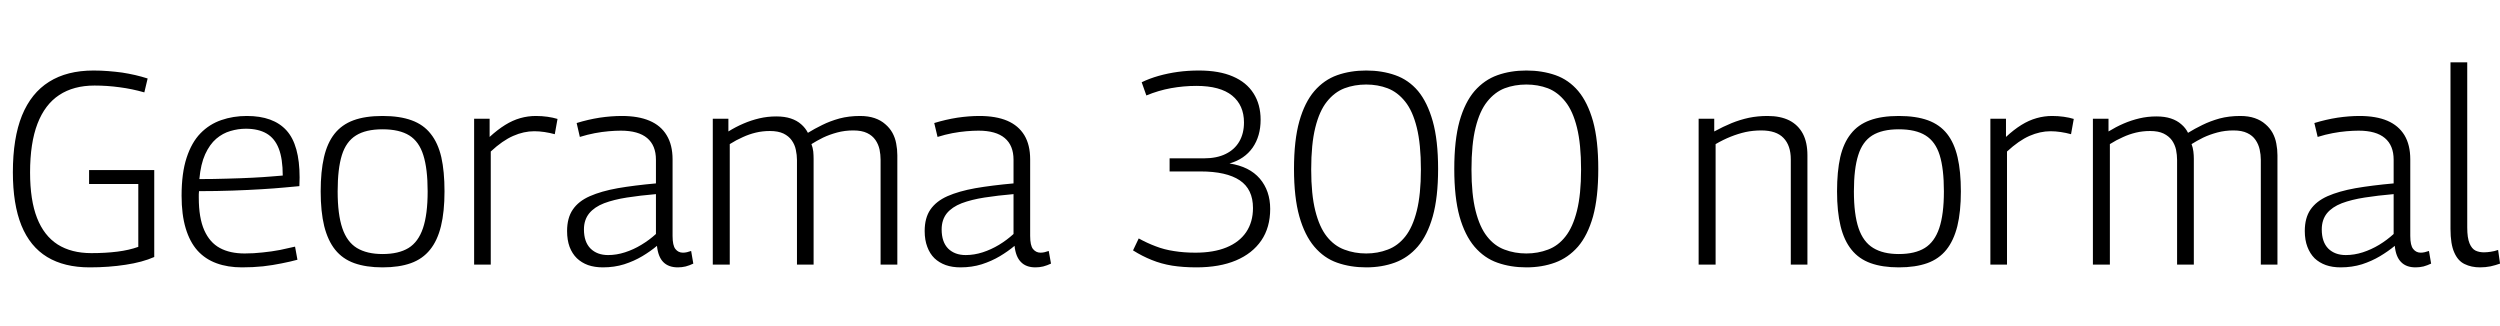 <svg xmlns="http://www.w3.org/2000/svg" xmlns:xlink="http://www.w3.org/1999/xlink" width="219.456" height="28.656"><path fill="black" d="M1.13 15.12L1.13 15.12Q1.13 12.12 1.93 10.14Q2.74 8.16 4.31 7.18Q5.88 6.19 8.21 6.19L8.21 6.19Q8.86 6.19 9.49 6.24Q10.13 6.29 10.72 6.37Q11.30 6.46 11.87 6.59Q12.43 6.72 12.96 6.89L12.96 6.89L12.67 8.11Q11.59 7.80 10.50 7.66Q9.41 7.51 8.30 7.51L8.30 7.51Q6.46 7.51 5.20 8.34Q3.94 9.17 3.29 10.86Q2.64 12.55 2.64 15.14L2.64 15.14Q2.64 17.57 3.25 19.13Q3.86 20.69 5.06 21.46Q6.26 22.22 8.02 22.22L8.02 22.22Q9.26 22.22 10.30 22.09Q11.33 21.96 12.14 21.67L12.14 21.67L12.14 16.15L7.82 16.15L7.82 14.93L13.54 14.93L13.54 22.56Q12.50 23.02 11.03 23.24Q9.55 23.47 7.87 23.47L7.87 23.47Q5.64 23.47 4.14 22.56Q2.64 21.65 1.88 19.79Q1.13 17.93 1.13 15.12ZM21.24 23.47L21.24 23.47Q19.99 23.47 19.01 23.11Q18.02 22.75 17.34 22.00Q16.66 21.24 16.30 20.04Q15.94 18.84 15.94 17.18L15.94 17.18Q15.94 15.19 16.38 13.85Q16.82 12.50 17.60 11.70Q18.38 10.90 19.43 10.54Q20.47 10.18 21.67 10.18L21.67 10.18Q24 10.18 25.15 11.45Q26.30 12.72 26.30 15.58L26.30 15.58Q26.30 15.72 26.29 15.95Q26.28 16.18 26.28 16.34L26.28 16.34Q25.82 16.39 24.97 16.46Q24.12 16.54 22.97 16.61Q21.82 16.68 20.42 16.73Q19.03 16.78 17.47 16.78L17.47 16.78Q17.45 16.92 17.45 17.05Q17.45 17.18 17.45 17.35L17.45 17.35Q17.45 19.13 17.93 20.21Q18.41 21.29 19.30 21.77Q20.18 22.25 21.48 22.25L21.48 22.25Q22.27 22.25 23.06 22.16Q23.86 22.08 24.59 21.94Q25.32 21.79 25.90 21.65L25.90 21.65L26.11 22.80Q25.49 22.97 24.72 23.12Q23.95 23.28 23.08 23.38Q22.20 23.47 21.24 23.47ZM17.50 15.72L17.50 15.72Q18.79 15.72 19.98 15.68Q21.17 15.65 22.16 15.60Q23.16 15.55 23.84 15.49Q24.53 15.43 24.82 15.41L24.82 15.41Q24.82 13.94 24.47 13.04Q24.12 12.14 23.40 11.72Q22.68 11.30 21.58 11.30L21.58 11.30Q20.90 11.30 20.23 11.50Q19.56 11.69 18.98 12.18Q18.41 12.67 18.01 13.54Q17.62 14.40 17.50 15.72ZM28.15 16.80L28.15 16.80Q28.15 15.05 28.44 13.80Q28.73 12.55 29.36 11.75Q30 10.94 31.03 10.56Q32.06 10.18 33.58 10.18L33.58 10.18Q35.09 10.18 36.13 10.56Q37.18 10.94 37.81 11.75Q38.45 12.55 38.74 13.80Q39.02 15.05 39.02 16.80L39.02 16.80Q39.02 18.58 38.71 19.85Q38.40 21.12 37.75 21.92Q37.10 22.73 36.07 23.10Q35.04 23.47 33.58 23.47L33.58 23.47Q32.14 23.47 31.10 23.10Q30.07 22.73 29.42 21.92Q28.78 21.12 28.46 19.85Q28.15 18.58 28.15 16.80ZM29.64 16.80L29.64 16.80Q29.64 18.82 30.05 20.03Q30.46 21.24 31.33 21.77Q32.21 22.30 33.58 22.30L33.58 22.30Q34.99 22.30 35.86 21.77Q36.72 21.24 37.13 20.03Q37.54 18.82 37.54 16.80L37.54 16.80Q37.54 14.81 37.16 13.62Q36.79 12.43 35.93 11.89Q35.06 11.35 33.58 11.35L33.58 11.35Q32.11 11.35 31.25 11.89Q30.38 12.43 30.01 13.62Q29.64 14.81 29.64 16.80ZM41.62 10.42L42.98 10.42L42.98 12.02Q43.68 11.38 44.34 10.97Q45.00 10.56 45.67 10.37Q46.34 10.18 47.04 10.18L47.04 10.18Q47.57 10.18 48.06 10.25Q48.55 10.32 48.94 10.44L48.94 10.44L48.70 11.78Q48.26 11.66 47.80 11.59Q47.33 11.52 46.90 11.52L46.90 11.52Q45.98 11.52 45.05 11.93Q44.11 12.34 43.08 13.30L43.08 13.30L43.08 23.23L41.62 23.23L41.62 10.42ZM49.78 20.28L49.78 20.28Q49.78 19.13 50.28 18.40Q50.78 17.66 51.78 17.22Q52.78 16.78 54.23 16.52Q55.68 16.27 57.58 16.10L57.58 16.10L57.58 14.02Q57.58 12.77 56.81 12.12Q56.04 11.47 54.50 11.47L54.50 11.47Q54.02 11.47 53.44 11.52Q52.85 11.57 52.21 11.69Q51.58 11.81 50.90 12.02L50.90 12.02L50.62 10.80Q51.62 10.49 52.64 10.33Q53.66 10.18 54.58 10.18L54.58 10.18Q56.04 10.18 57.02 10.60Q58.01 11.02 58.52 11.87Q59.04 12.72 59.04 13.99L59.04 13.99L59.04 20.71Q59.04 21.55 59.29 21.86Q59.54 22.18 59.95 22.18L59.95 22.18Q60.12 22.18 60.30 22.14Q60.48 22.10 60.67 22.03L60.67 22.03L60.86 23.14Q60.53 23.30 60.19 23.39Q59.86 23.47 59.50 23.47L59.50 23.47Q58.68 23.47 58.22 23.00Q57.77 22.54 57.67 21.58L57.67 21.58Q57.10 22.06 56.38 22.49Q55.66 22.92 54.79 23.20Q53.93 23.47 52.92 23.47L52.92 23.47Q52.20 23.47 51.62 23.27Q51.05 23.06 50.64 22.67Q50.23 22.27 50.00 21.67Q49.78 21.07 49.78 20.28ZM51.26 20.14L51.26 20.14Q51.26 21.24 51.84 21.82Q52.42 22.39 53.38 22.39L53.38 22.39Q54.12 22.39 54.86 22.15Q55.61 21.91 56.30 21.49Q57.00 21.07 57.58 20.54L57.58 20.54L57.58 17.04Q56.18 17.16 55.03 17.34Q53.88 17.52 53.03 17.84Q52.18 18.17 51.72 18.73Q51.26 19.30 51.26 20.14ZM64.06 23.23L62.57 23.23L62.57 10.42L63.94 10.42L63.94 11.54Q64.58 11.14 65.26 10.85Q65.93 10.56 66.65 10.39Q67.37 10.22 68.14 10.22L68.14 10.22Q68.88 10.22 69.42 10.40Q69.96 10.58 70.33 10.91Q70.70 11.23 70.92 11.66L70.92 11.66Q71.50 11.30 72.18 10.97Q72.86 10.63 73.69 10.40Q74.52 10.18 75.50 10.18L75.50 10.18Q76.22 10.18 76.78 10.37Q77.33 10.56 77.71 10.90Q78.10 11.23 78.34 11.66Q78.58 12.10 78.67 12.60Q78.77 13.10 78.77 13.63L78.77 13.63L78.77 23.23L77.30 23.23L77.30 14.02Q77.30 13.58 77.21 13.13Q77.11 12.67 76.85 12.29Q76.58 11.90 76.12 11.68Q75.65 11.45 74.90 11.45L74.90 11.45Q74.16 11.45 73.49 11.63Q72.82 11.81 72.25 12.08Q71.69 12.36 71.23 12.65L71.23 12.65Q71.35 12.96 71.39 13.30Q71.42 13.63 71.42 13.94L71.42 13.94L71.42 23.23L69.96 23.23L69.96 14.04Q69.96 13.61 69.86 13.15Q69.77 12.70 69.50 12.32Q69.24 11.95 68.77 11.72Q68.30 11.50 67.58 11.50L67.58 11.50Q66.94 11.50 66.35 11.64Q65.76 11.78 65.20 12.04Q64.63 12.29 64.06 12.65L64.06 12.65L64.06 23.23ZM81.17 20.28L81.17 20.28Q81.17 19.13 81.67 18.40Q82.18 17.66 83.17 17.22Q84.17 16.78 85.62 16.52Q87.07 16.27 88.97 16.10L88.97 16.10L88.97 14.02Q88.97 12.77 88.20 12.12Q87.43 11.47 85.90 11.47L85.90 11.47Q85.42 11.47 84.83 11.52Q84.24 11.57 83.60 11.69Q82.97 11.81 82.30 12.02L82.30 12.02L82.01 10.80Q83.02 10.49 84.04 10.33Q85.06 10.18 85.97 10.18L85.97 10.18Q87.43 10.18 88.42 10.60Q89.40 11.02 89.92 11.87Q90.43 12.72 90.43 13.99L90.43 13.99L90.43 20.71Q90.43 21.55 90.68 21.86Q90.94 22.18 91.34 22.18L91.34 22.18Q91.51 22.18 91.69 22.14Q91.87 22.10 92.06 22.03L92.06 22.03L92.26 23.14Q91.92 23.30 91.58 23.39Q91.25 23.47 90.89 23.47L90.89 23.47Q90.07 23.47 89.62 23.00Q89.16 22.54 89.06 21.58L89.06 21.58Q88.49 22.06 87.77 22.49Q87.05 22.92 86.18 23.20Q85.32 23.47 84.31 23.47L84.31 23.47Q83.59 23.47 83.02 23.27Q82.44 23.06 82.03 22.67Q81.62 22.27 81.40 21.67Q81.17 21.07 81.17 20.28ZM82.66 20.14L82.66 20.14Q82.66 21.24 83.23 21.82Q83.81 22.39 84.77 22.39L84.77 22.39Q85.51 22.39 86.26 22.15Q87.00 21.91 87.70 21.49Q88.39 21.07 88.97 20.54L88.97 20.54L88.97 17.04Q87.58 17.16 86.42 17.34Q85.27 17.52 84.42 17.84Q83.57 18.17 83.11 18.73Q82.66 19.30 82.66 20.14ZM99.46 21.98L99.46 21.98L99.96 20.93Q100.70 21.34 101.45 21.62Q102.19 21.91 103.06 22.04Q103.92 22.18 104.93 22.18L104.93 22.18Q106.54 22.18 107.66 21.72Q108.79 21.26 109.39 20.38Q109.99 19.49 109.99 18.26L109.99 18.26Q109.99 16.61 108.83 15.83Q107.66 15.05 105.38 15.05L105.38 15.05L102.67 15.05L102.67 13.90L105.67 13.90Q106.82 13.90 107.60 13.51Q108.38 13.13 108.79 12.42Q109.20 11.71 109.20 10.75L109.20 10.75Q109.20 9.24 108.16 8.39Q107.11 7.54 105.02 7.54L105.02 7.54Q103.90 7.54 102.79 7.74Q101.69 7.94 100.63 8.38L100.63 8.38L100.22 7.22Q100.90 6.89 101.71 6.66Q102.53 6.43 103.40 6.31Q104.28 6.19 105.24 6.19L105.24 6.19Q107.02 6.19 108.22 6.71Q109.42 7.22 110.04 8.20Q110.66 9.17 110.66 10.51L110.66 10.51Q110.66 11.95 109.96 12.96Q109.25 13.97 107.93 14.35L107.93 14.35Q109.68 14.62 110.59 15.68Q111.50 16.75 111.50 18.34L111.50 18.34Q111.50 19.97 110.72 21.11Q109.94 22.25 108.50 22.86Q107.06 23.47 105.02 23.47L105.02 23.47Q103.87 23.47 102.90 23.32Q101.93 23.16 101.10 22.82Q100.27 22.49 99.46 21.98ZM113.59 14.83L113.59 14.83Q113.59 12.31 114.06 10.64Q114.53 8.98 115.38 7.99Q116.23 7.01 117.38 6.60Q118.54 6.19 119.93 6.19L119.93 6.19Q121.32 6.19 122.48 6.60Q123.65 7.01 124.48 7.99Q125.30 8.98 125.77 10.64Q126.24 12.31 126.24 14.83L126.24 14.83Q126.24 17.33 125.77 19.00Q125.30 20.66 124.45 21.65Q123.60 22.63 122.45 23.05Q121.30 23.47 119.93 23.47L119.93 23.47Q118.54 23.47 117.38 23.06Q116.23 22.66 115.38 21.66Q114.53 20.66 114.06 19.00Q113.59 17.33 113.59 14.83ZM115.10 14.88L115.10 14.88Q115.10 17.06 115.46 18.50Q115.82 19.94 116.47 20.76Q117.12 21.58 118.01 21.91Q118.90 22.25 119.93 22.25L119.93 22.25Q120.94 22.25 121.82 21.91Q122.71 21.58 123.36 20.76Q124.01 19.94 124.37 18.50Q124.73 17.06 124.73 14.88L124.73 14.88Q124.73 12.65 124.37 11.20Q124.01 9.74 123.35 8.92Q122.69 8.09 121.81 7.75Q120.94 7.42 119.93 7.42L119.93 7.42Q118.90 7.42 118.02 7.75Q117.14 8.09 116.48 8.92Q115.82 9.74 115.46 11.20Q115.10 12.65 115.10 14.88ZM127.66 14.83L127.66 14.83Q127.66 12.31 128.12 10.64Q128.59 8.98 129.44 7.99Q130.30 7.01 131.45 6.60Q132.60 6.19 133.99 6.19L133.99 6.19Q135.38 6.19 136.55 6.60Q137.71 7.01 138.54 7.99Q139.37 8.98 139.84 10.64Q140.30 12.31 140.30 14.83L140.30 14.83Q140.30 17.33 139.84 19.00Q139.37 20.66 138.52 21.65Q137.66 22.63 136.51 23.05Q135.36 23.47 133.99 23.47L133.99 23.47Q132.60 23.47 131.45 23.06Q130.30 22.66 129.44 21.66Q128.59 20.66 128.12 19.00Q127.66 17.33 127.66 14.83ZM129.17 14.88L129.17 14.88Q129.17 17.06 129.53 18.50Q129.89 19.94 130.54 20.76Q131.18 21.58 132.07 21.91Q132.96 22.25 133.99 22.25L133.99 22.25Q135.00 22.25 135.89 21.91Q136.78 21.58 137.42 20.76Q138.07 19.94 138.43 18.50Q138.79 17.06 138.79 14.88L138.79 14.88Q138.79 12.65 138.43 11.20Q138.07 9.74 137.41 8.92Q136.75 8.09 135.88 7.75Q135.00 7.42 133.99 7.42L133.99 7.42Q132.96 7.42 132.08 7.75Q131.21 8.09 130.55 8.92Q129.89 9.74 129.53 11.20Q129.17 12.65 129.17 14.88ZM150.60 23.23L149.11 23.23L149.11 10.42L150.48 10.42L150.48 11.54Q151.27 11.11 152.00 10.81Q152.74 10.51 153.52 10.34Q154.30 10.18 155.16 10.18L155.16 10.18Q156.29 10.18 157.07 10.57Q157.85 10.97 158.26 11.74Q158.66 12.50 158.66 13.63L158.66 13.63L158.66 23.23L157.20 23.23L157.20 13.99Q157.20 12.77 156.56 12.11Q155.93 11.45 154.61 11.45L154.61 11.45Q153.89 11.45 153.23 11.59Q152.57 11.74 151.92 12.00Q151.27 12.26 150.60 12.65L150.60 12.65L150.60 23.23ZM161.26 16.80L161.26 16.80Q161.26 15.05 161.54 13.80Q161.83 12.55 162.47 11.75Q163.10 10.94 164.14 10.56Q165.17 10.18 166.68 10.18L166.68 10.18Q168.19 10.18 169.24 10.56Q170.28 10.94 170.92 11.75Q171.55 12.55 171.84 13.80Q172.13 15.05 172.13 16.80L172.13 16.80Q172.13 18.58 171.82 19.85Q171.50 21.12 170.86 21.92Q170.21 22.73 169.18 23.10Q168.14 23.47 166.68 23.47L166.68 23.47Q165.24 23.47 164.21 23.10Q163.18 22.73 162.53 21.92Q161.88 21.12 161.57 19.85Q161.26 18.58 161.26 16.80ZM162.74 16.80L162.74 16.80Q162.74 18.82 163.15 20.03Q163.56 21.24 164.44 21.77Q165.31 22.30 166.68 22.30L166.68 22.30Q168.10 22.30 168.96 21.77Q169.82 21.24 170.23 20.03Q170.64 18.82 170.64 16.80L170.64 16.80Q170.64 14.81 170.27 13.62Q169.90 12.43 169.03 11.89Q168.17 11.35 166.68 11.35L166.68 11.35Q165.22 11.35 164.35 11.89Q163.49 12.43 163.12 13.62Q162.74 14.81 162.74 16.80ZM174.72 10.42L176.09 10.42L176.09 12.02Q176.78 11.38 177.44 10.97Q178.10 10.56 178.78 10.37Q179.45 10.18 180.14 10.18L180.14 10.18Q180.67 10.18 181.16 10.25Q181.66 10.32 182.04 10.44L182.04 10.44L181.80 11.78Q181.37 11.66 180.90 11.59Q180.43 11.52 180.00 11.52L180.00 11.52Q179.09 11.52 178.15 11.93Q177.22 12.34 176.18 13.30L176.18 13.30L176.18 23.23L174.72 23.23L174.72 10.42ZM185.21 23.23L183.72 23.23L183.72 10.42L185.09 10.42L185.09 11.54Q185.74 11.14 186.41 10.85Q187.08 10.56 187.80 10.39Q188.52 10.22 189.29 10.22L189.29 10.22Q190.03 10.22 190.57 10.40Q191.11 10.58 191.48 10.91Q191.86 11.23 192.07 11.66L192.07 11.66Q192.65 11.30 193.33 10.97Q194.02 10.63 194.84 10.40Q195.67 10.18 196.66 10.18L196.66 10.18Q197.38 10.18 197.93 10.37Q198.48 10.56 198.86 10.90Q199.25 11.23 199.49 11.66Q199.73 12.10 199.82 12.60Q199.92 13.10 199.92 13.63L199.92 13.63L199.92 23.23L198.46 23.23L198.46 14.02Q198.46 13.58 198.36 13.13Q198.26 12.67 198.00 12.29Q197.74 11.90 197.27 11.68Q196.80 11.45 196.06 11.45L196.06 11.45Q195.31 11.45 194.64 11.63Q193.97 11.81 193.40 12.08Q192.84 12.36 192.38 12.65L192.38 12.65Q192.50 12.96 192.54 13.30Q192.58 13.63 192.58 13.94L192.58 13.94L192.58 23.23L191.11 23.23L191.11 14.04Q191.11 13.61 191.02 13.15Q190.92 12.70 190.66 12.32Q190.39 11.95 189.92 11.72Q189.46 11.50 188.74 11.50L188.74 11.50Q188.09 11.50 187.50 11.64Q186.91 11.78 186.35 12.04Q185.78 12.29 185.21 12.65L185.21 12.65L185.21 23.23ZM202.32 20.28L202.32 20.28Q202.32 19.13 202.82 18.40Q203.33 17.66 204.32 17.22Q205.32 16.78 206.77 16.52Q208.22 16.27 210.12 16.10L210.12 16.10L210.12 14.02Q210.12 12.77 209.35 12.12Q208.58 11.47 207.05 11.47L207.05 11.47Q206.57 11.47 205.98 11.52Q205.39 11.57 204.76 11.69Q204.12 11.81 203.45 12.02L203.45 12.02L203.16 10.80Q204.17 10.49 205.19 10.33Q206.21 10.18 207.12 10.18L207.12 10.18Q208.58 10.18 209.57 10.60Q210.55 11.02 211.07 11.87Q211.58 12.72 211.58 13.99L211.58 13.99L211.58 20.71Q211.58 21.55 211.84 21.86Q212.09 22.18 212.50 22.18L212.50 22.18Q212.66 22.18 212.84 22.14Q213.02 22.10 213.22 22.03L213.22 22.03L213.41 23.14Q213.07 23.30 212.74 23.39Q212.40 23.47 212.04 23.47L212.04 23.47Q211.22 23.47 210.77 23.00Q210.31 22.54 210.22 21.58L210.22 21.58Q209.64 22.06 208.92 22.49Q208.20 22.92 207.34 23.20Q206.47 23.47 205.46 23.47L205.46 23.47Q204.74 23.47 204.17 23.27Q203.59 23.06 203.18 22.67Q202.78 22.27 202.55 21.67Q202.32 21.07 202.32 20.28ZM203.81 20.14L203.81 20.14Q203.81 21.24 204.38 21.82Q204.96 22.39 205.92 22.39L205.92 22.39Q206.66 22.39 207.41 22.15Q208.15 21.91 208.85 21.49Q209.54 21.07 210.12 20.54L210.12 20.54L210.12 17.04Q208.73 17.16 207.58 17.34Q206.42 17.52 205.57 17.84Q204.72 18.17 204.26 18.73Q203.81 19.30 203.81 20.14ZM215.11 5.47L216.58 5.47L216.58 19.97Q216.58 20.88 216.78 21.36Q216.98 21.84 217.31 22.00Q217.63 22.15 218.04 22.15L218.04 22.15Q218.33 22.15 218.64 22.10Q218.95 22.06 219.29 21.94L219.29 21.94L219.46 23.14Q219.07 23.28 218.63 23.38Q218.18 23.47 217.70 23.47L217.70 23.47Q216.94 23.47 216.35 23.18Q215.76 22.90 215.44 22.16Q215.11 21.43 215.11 20.09L215.11 20.09L215.11 5.47Z"/></svg>